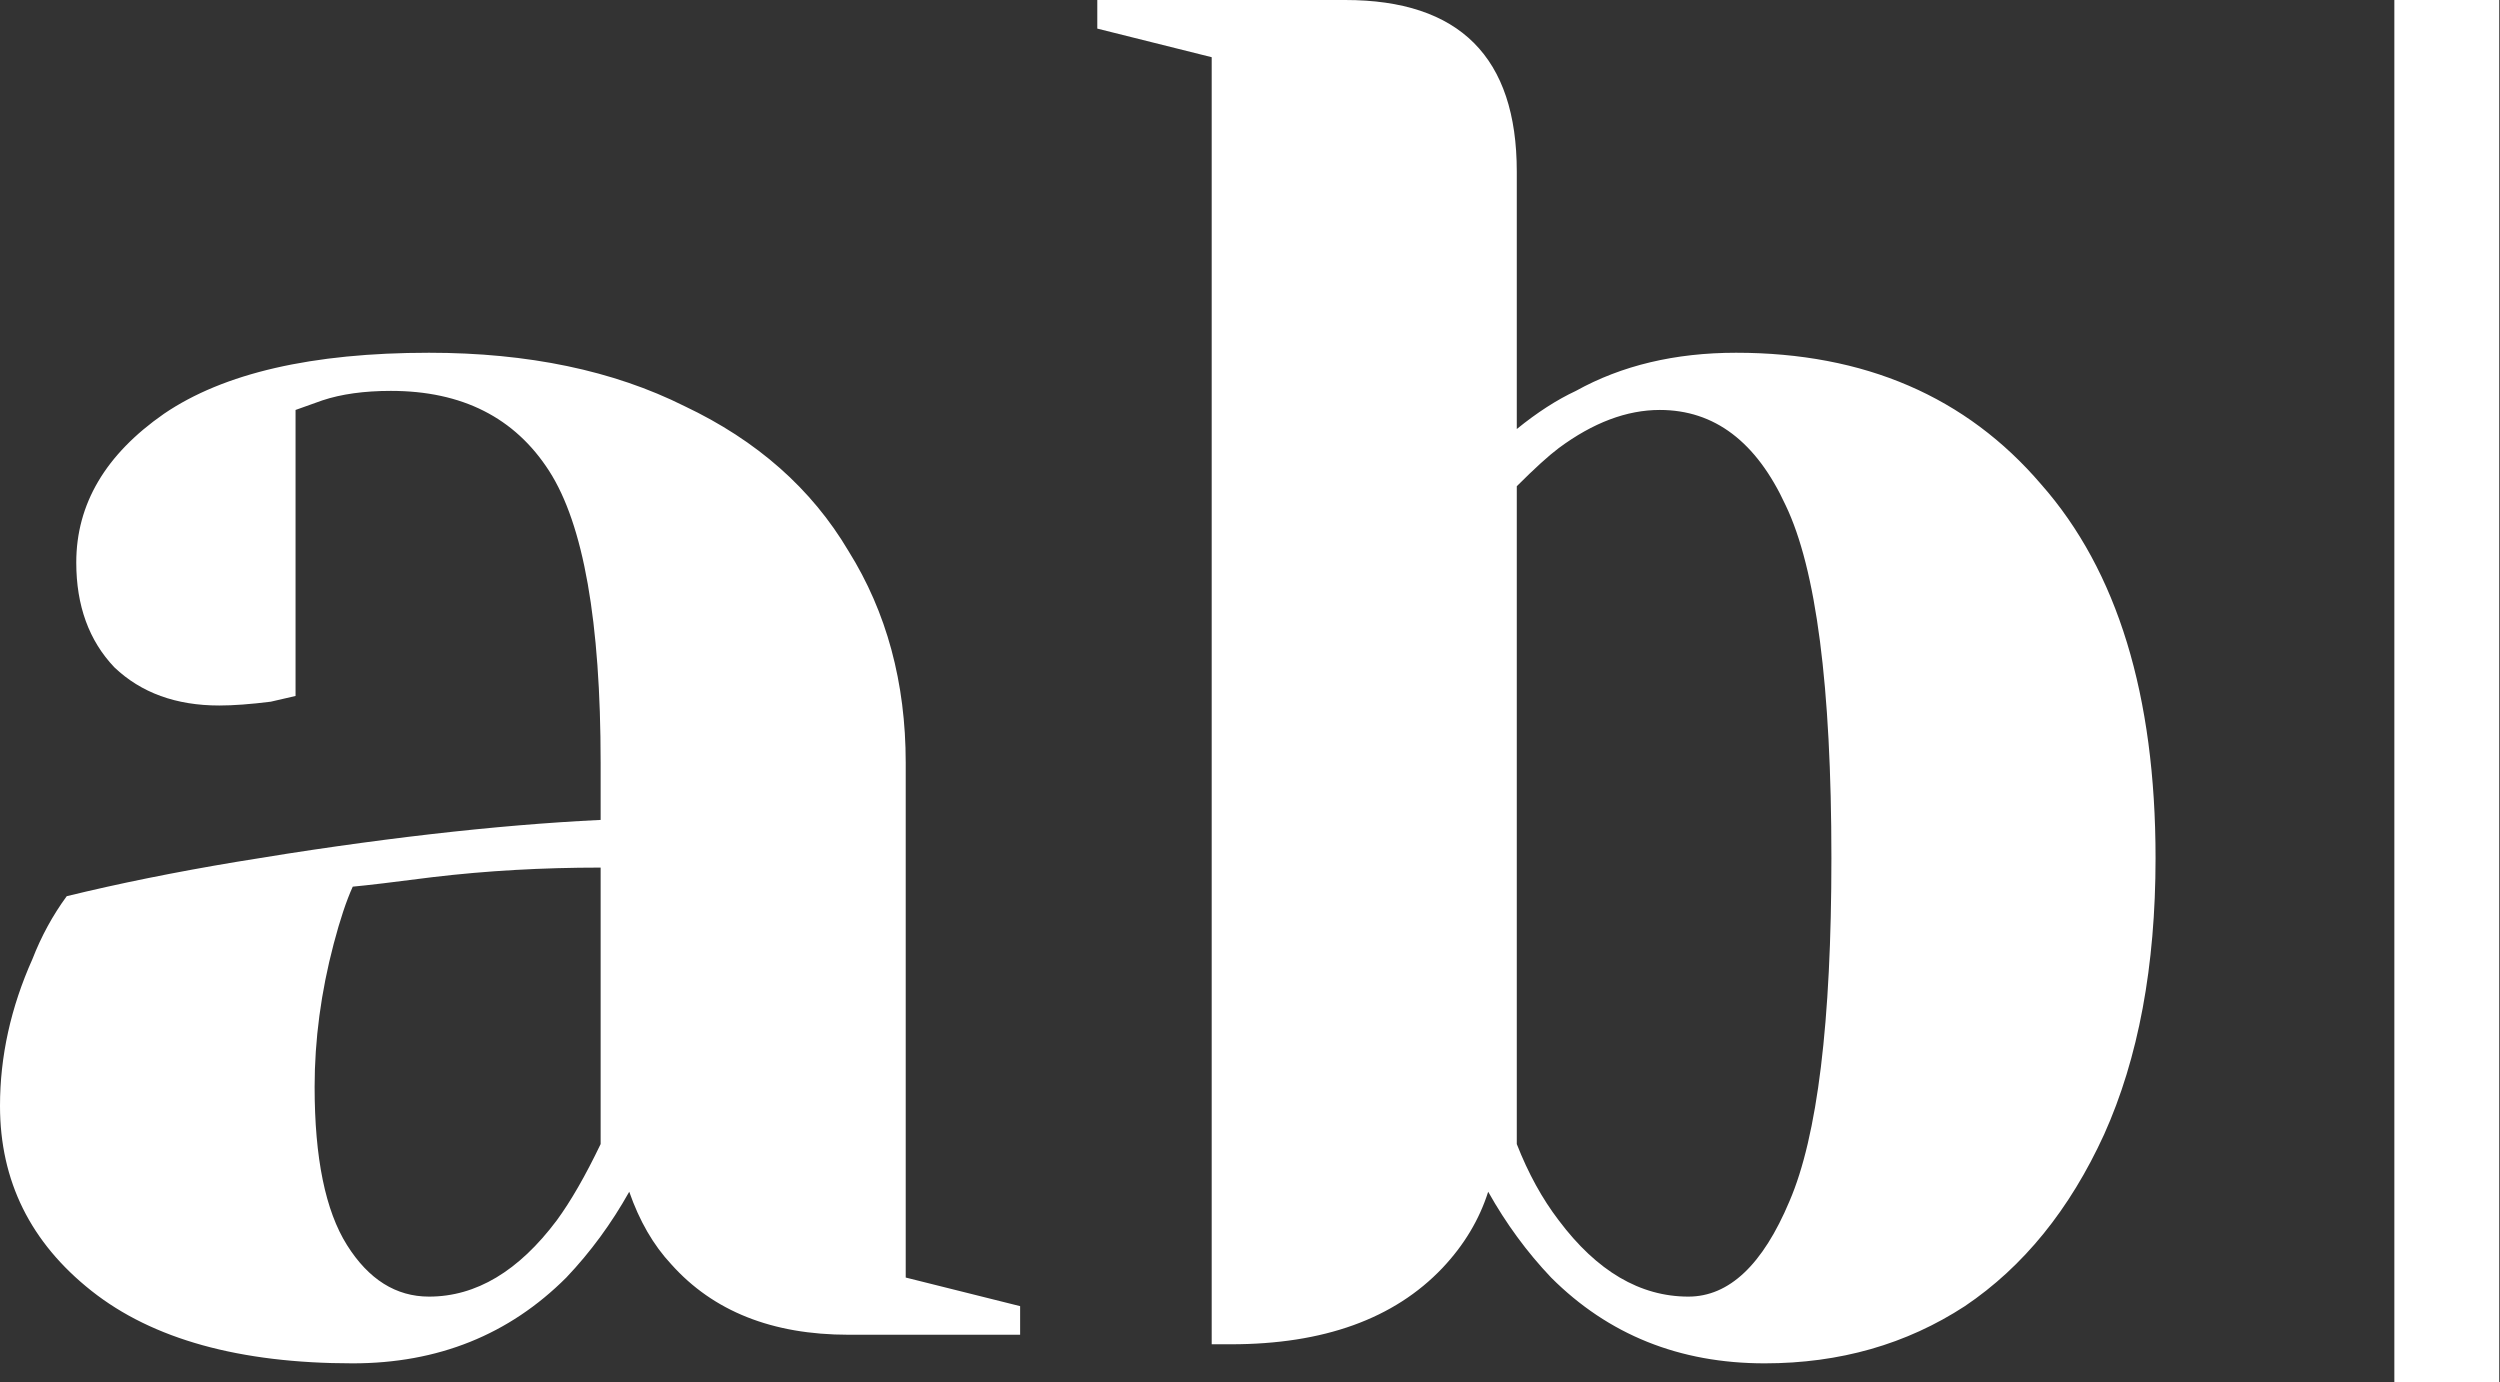 <svg width="472" height="261" viewBox="0 0 472 261" fill="none" xmlns="http://www.w3.org/2000/svg">
<rect x="0" y="0" width="472" height="261" fill="#333333" stroke="none"/>
<path d="M66.6 257.4C45.24 257.4 28.8 252.84 17.28 243.72C5.76 234.6 2.68221e-07 222.96 2.68221e-07 208.8C2.68221e-07 199.44 2.04 190.2 6.12 181.08C7.8 176.76 9.96 172.8 12.6 169.2C22.44 166.8 33.12 164.64 44.64 162.72C70.56 158.4 93.48 155.76 113.4 154.8V144C113.4 117.36 110.16 99 103.68 88.92C97.2 78.84 87.24 73.8 73.8 73.8C68.76 73.8 64.44 74.4 60.84 75.6L55.8 77.4V131.4L51.12 132.48C47.28 132.96 44.04 133.2 41.4 133.2C33.24 133.2 26.64 130.8 21.6 126C16.8 120.96 14.4 114.36 14.4 106.2C14.4 95.16 19.92 85.8 30.96 78.12C42.24 70.44 58.92 66.6 81 66.6C99.72 66.6 115.8 69.96 129.24 76.68C142.92 83.16 153.24 92.28 160.2 104.04C167.4 115.56 171 128.88 171 144V241.2L192.6 246.6V252H160.2C145.8 252 134.64 247.56 126.72 238.68C123.36 235.08 120.72 230.52 118.8 225C115.44 231 111.48 236.4 106.92 241.2C96.12 252 82.68 257.4 66.6 257.4ZM81 244.8C89.88 244.8 97.92 240 105.12 230.4C107.76 226.8 110.52 222 113.4 216V163.8C102.36 163.8 91.8 164.4 81.72 165.6C74.28 166.56 69.24 167.16 66.6 167.4C65.4 170.04 64.2 173.64 63 178.2C60.6 187.32 59.4 196.32 59.4 205.2C59.4 218.64 61.44 228.6 65.52 235.08C69.6 241.56 74.76 244.8 81 244.8ZM333.169 257.4C317.089 257.4 303.649 252 292.849 241.2C288.289 236.4 284.329 231 280.969 225C279.289 230.28 276.409 235.08 272.329 239.4C263.209 249 249.889 253.8 232.369 253.8H228.769V10.8L207.169 5.4V-1.71661e-05H253.969C275.569 -1.71661e-05 286.369 10.8 286.369 32.4V81C290.209 77.88 293.929 75.48 297.529 73.8C306.169 69 316.249 66.6 327.769 66.6C352.009 66.6 371.209 74.88 385.369 91.44C399.769 107.76 406.969 131.28 406.969 162C406.969 182.4 403.729 199.8 397.249 214.2C390.769 228.36 382.009 239.16 370.969 246.6C359.929 253.8 347.329 257.4 333.169 257.4ZM318.769 244.8C326.449 244.8 332.809 238.8 337.849 226.8C343.129 214.56 345.769 192.96 345.769 162C345.769 129.6 342.889 107.4 337.129 95.4C331.609 83.4 323.689 77.4 313.369 77.4C307.129 77.4 300.769 79.8 294.289 84.6C292.369 86.04 289.729 88.44 286.369 91.8V216C288.529 221.52 291.169 226.32 294.289 230.4C301.489 240 309.649 244.8 318.769 244.8ZM452.053 324V-1.71661e-05H471.853V324H452.053Z" fill="white"/>
</svg>

